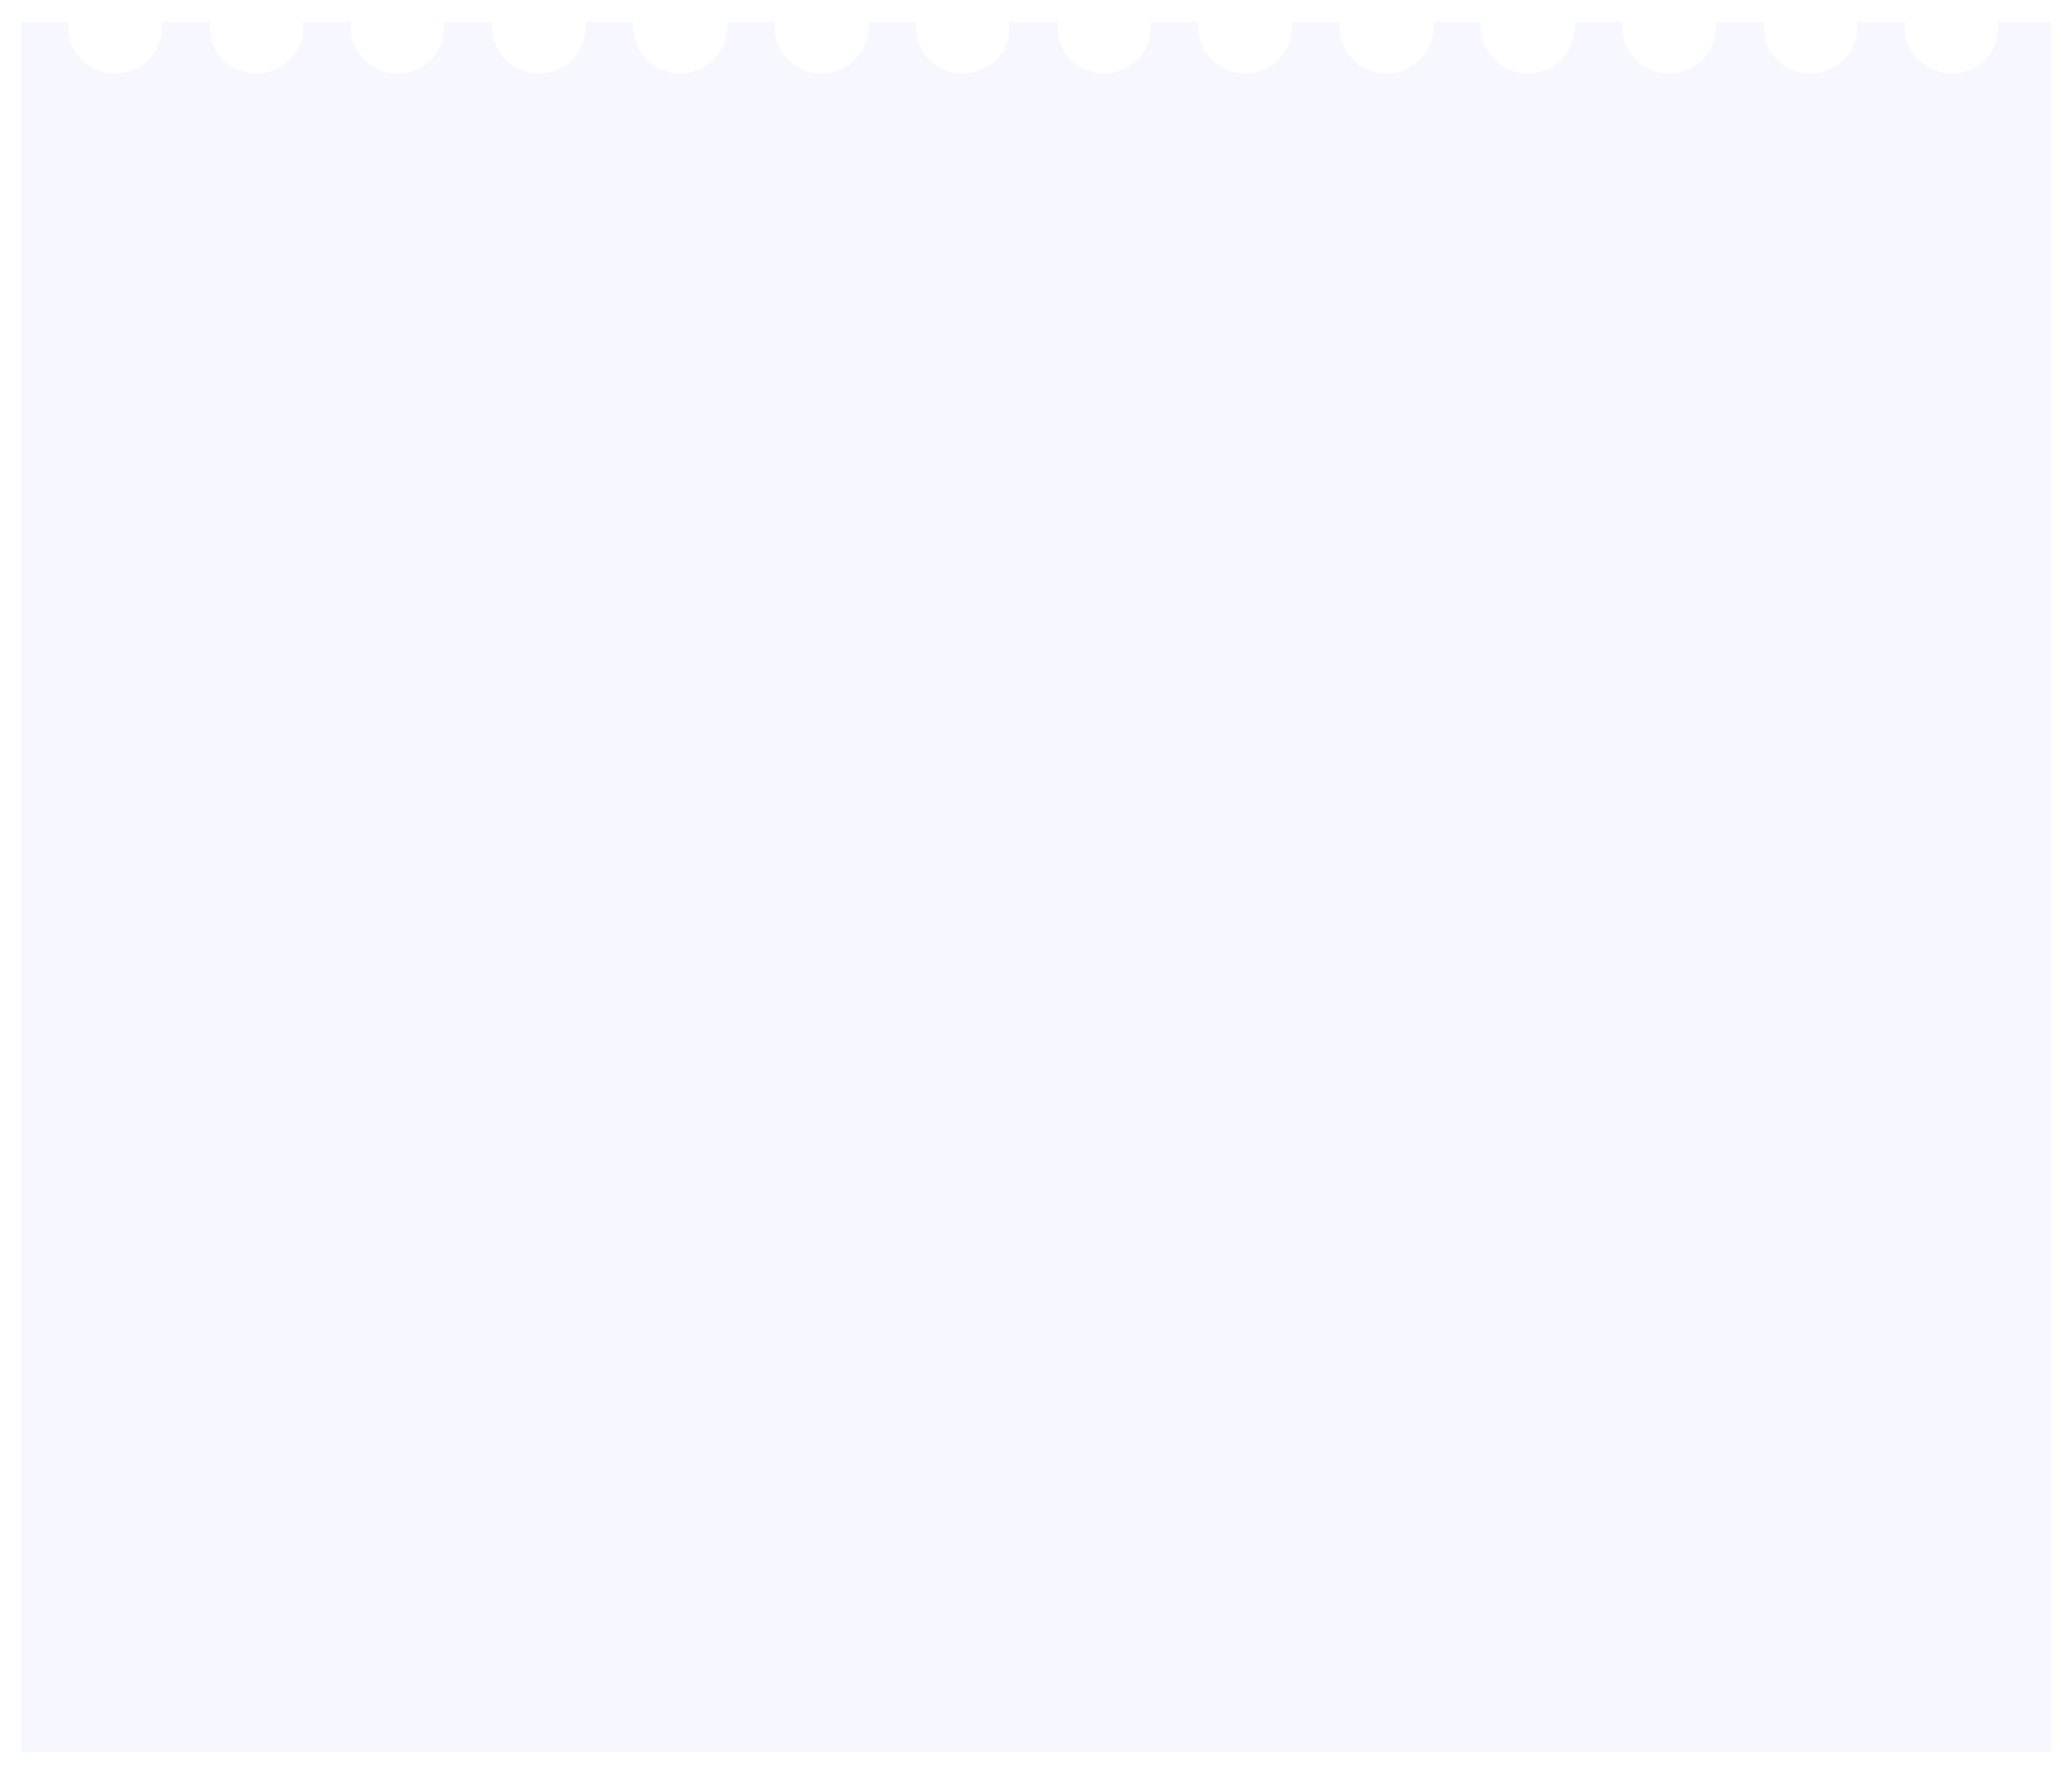 <svg height="339" viewBox="0 0 396 339" fill="none" xmlns="http://www.w3.org/2000/svg">
<g filter="url(#filter0_d_27_838)">
<path fill-rule="evenodd" clip-rule="evenodd" d="M373 10.056C377.971 10.056 382 6.026 382 1.056C382 0.762 381.986 0.472 381.959 0.186H392V330.655H4V0.186H13.041C13.014 0.472 13 0.762 13 1.056C13 6.026 17.029 10.056 22 10.056C26.971 10.056 31 6.026 31 1.056C31 0.762 30.986 0.472 30.959 0.186H40.041C40.014 0.472 40 0.762 40 1.056C40 6.026 44.029 10.056 49 10.056C53.971 10.056 58 6.026 58 1.056C58 0.762 57.986 0.472 57.959 0.186H67.041C67.014 0.472 67 0.762 67 1.056C67 6.026 71.029 10.056 76 10.056C80.971 10.056 85 6.026 85 1.056C85 0.762 84.986 0.472 84.959 0.186H94.041C94.014 0.472 94 0.762 94 1.056C94 6.026 98.029 10.056 103 10.056C107.971 10.056 112 6.026 112 1.056C112 0.762 111.986 0.472 111.959 0.186H121.041C121.014 0.472 121 0.762 121 1.056C121 6.026 125.029 10.056 130 10.056C134.971 10.056 139 6.026 139 1.056C139 0.762 138.986 0.472 138.959 0.186H148.041C148.014 0.472 148 0.762 148 1.056C148 6.026 152.029 10.056 157 10.056C161.971 10.056 166 6.026 166 1.056C166 0.762 165.986 0.472 165.959 0.186H175.041C175.014 0.472 175 0.762 175 1.056C175 6.026 179.029 10.056 184 10.056C188.971 10.056 193 6.026 193 1.056C193 0.762 192.986 0.472 192.959 0.186H202.041C202.014 0.472 202 0.762 202 1.056C202 6.026 206.029 10.056 211 10.056C215.971 10.056 220 6.026 220 1.056C220 0.762 219.986 0.472 219.959 0.186H229.041C229.014 0.472 229 0.762 229 1.056C229 6.026 233.029 10.056 238 10.056C242.971 10.056 247 6.026 247 1.056C247 0.762 246.986 0.472 246.959 0.186H256.041C256.014 0.472 256 0.762 256 1.056C256 6.026 260.029 10.056 265 10.056C269.971 10.056 274 6.026 274 1.056C274 0.762 273.986 0.472 273.959 0.186H283.041C283.014 0.472 283 0.762 283 1.056C283 6.026 287.029 10.056 292 10.056C296.971 10.056 301 6.026 301 1.056C301 0.762 300.986 0.472 300.959 0.186H310.041C310.014 0.472 310 0.762 310 1.056C310 6.026 314.029 10.056 319 10.056C323.971 10.056 328 6.026 328 1.056C328 0.762 327.986 0.472 327.959 0.186H337.041C337.014 0.472 337 0.762 337 1.056C337 6.026 341.029 10.056 346 10.056C350.971 10.056 355 6.026 355 1.056C355 0.762 354.986 0.472 354.959 0.186H364.041C364.014 0.472 364 0.762 364 1.056C364 6.026 368.029 10.056 373 10.056Z" fill="#F7F7FF"/>
</g>
<defs>
<filter id="filter0_d_27_838" x="0" y="0.186" width="396" height="338.469" filterUnits="userSpaceOnUse" color-interpolation-filters="sRGB">
<feFlood flood-opacity="0" result="BackgroundImageFix"/>
<feColorMatrix in="SourceAlpha" type="matrix" values="0 0 0 0 0 0 0 0 0 0 0 0 0 0 0 0 0 0 127 0" result="hardAlpha"/>
<feOffset dy="4"/>
<feGaussianBlur stdDeviation="2"/>
<feComposite in2="hardAlpha" operator="out"/>
<feColorMatrix type="matrix" values="0 0 0 0 0 0 0 0 0 0 0 0 0 0 0 0 0 0 0.25 0"/>
<feBlend mode="normal" in2="BackgroundImageFix" result="effect1_dropShadow_27_838"/>
<feBlend mode="normal" in="SourceGraphic" in2="effect1_dropShadow_27_838" result="shape"/>
</filter>
</defs>
</svg>
